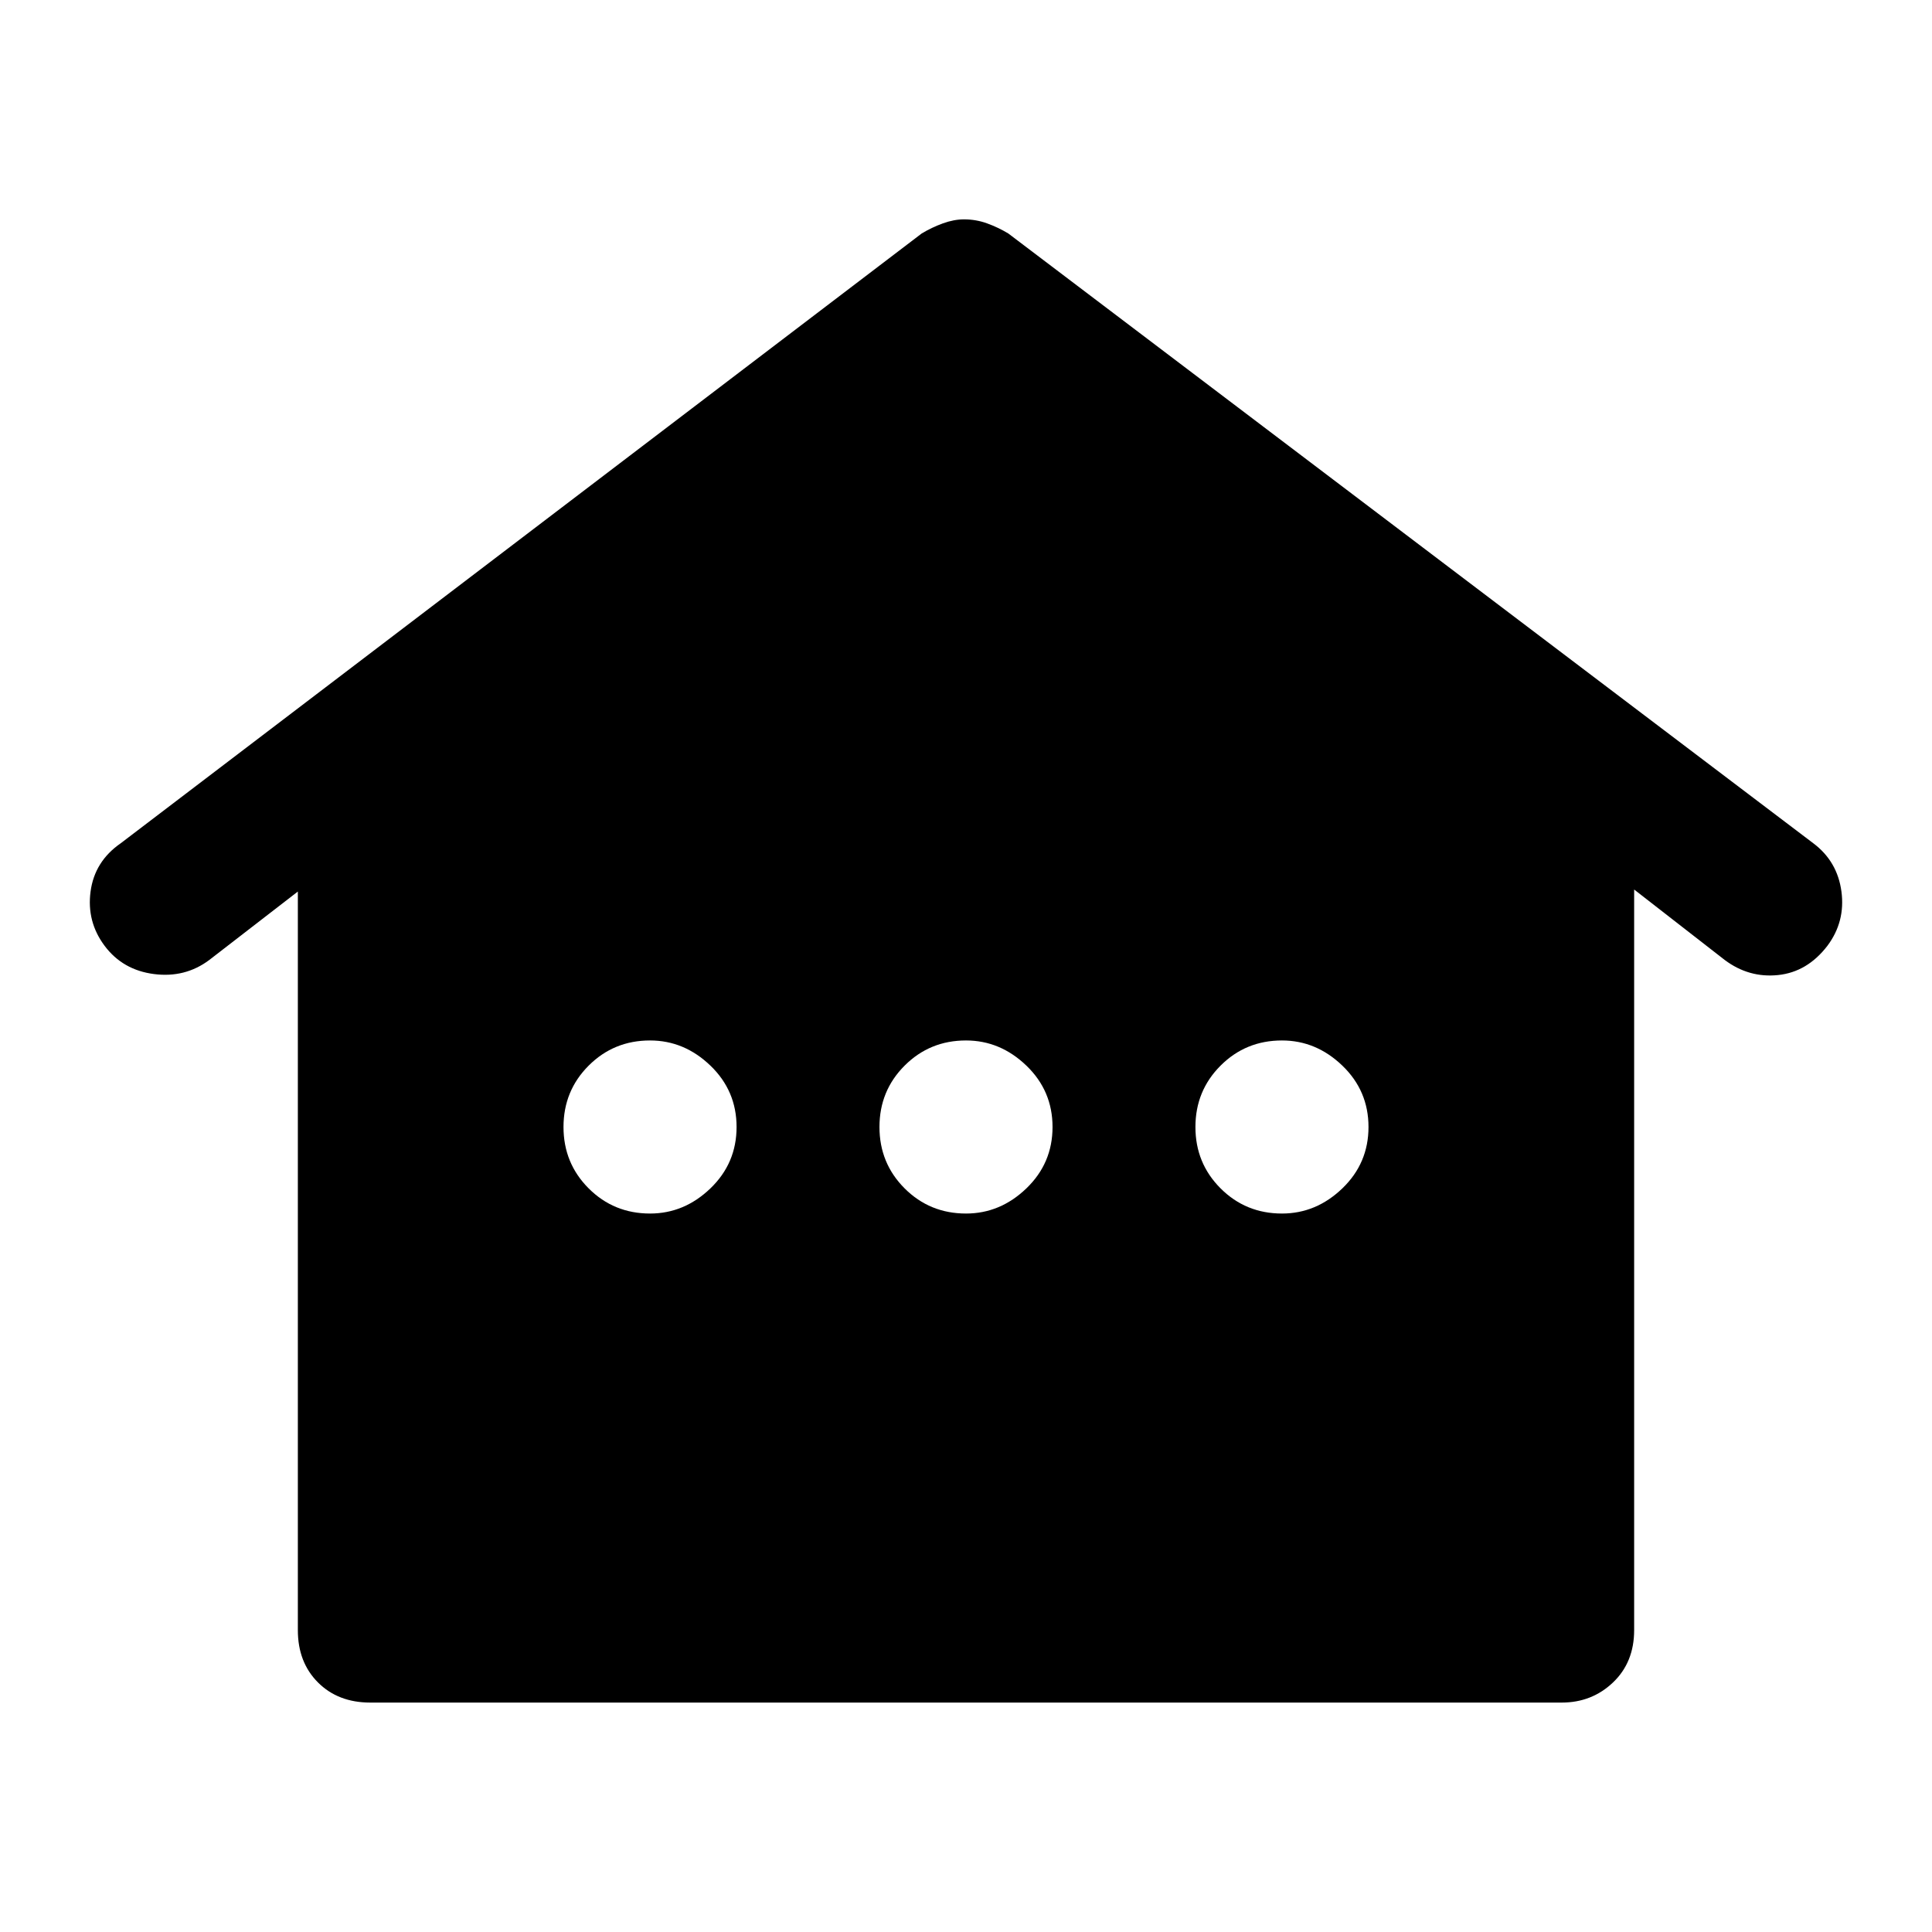 <svg xmlns="http://www.w3.org/2000/svg" height="48" width="48"><path d="M9.2 42.3q-.8 0-1.3-.5t-.5-1.3V22.15l-2.2 1.7q-.6.45-1.375.35-.775-.1-1.225-.7-.45-.6-.35-1.35.1-.75.75-1.2L22.9 5.8q.25-.15.525-.25t.525-.1q.3 0 .575.1.275.1.525.25l20 15.15q.6.45.7 1.2.1.75-.35 1.35-.5.65-1.225.725-.725.075-1.325-.375L40.6 22.1v18.4q0 .8-.525 1.3t-1.275.5Zm6.95-12.15q.85 0 1.5-.625T18.3 28q0-.9-.65-1.525-.65-.625-1.5-.625-.9 0-1.525.625Q14 27.1 14 28q0 .9.625 1.525.625.625 1.525.625Zm7.85 0q.85 0 1.5-.625T26.15 28q0-.9-.65-1.525-.65-.625-1.5-.625-.9 0-1.525.625-.625.625-.625 1.525 0 .9.625 1.525.625.625 1.525.625Zm7.85 0q.85 0 1.5-.625T34 28q0-.9-.65-1.525-.65-.625-1.5-.625-.9 0-1.525.625Q29.7 27.1 29.7 28q0 .9.625 1.525.625.625 1.525.625Z"/></svg>